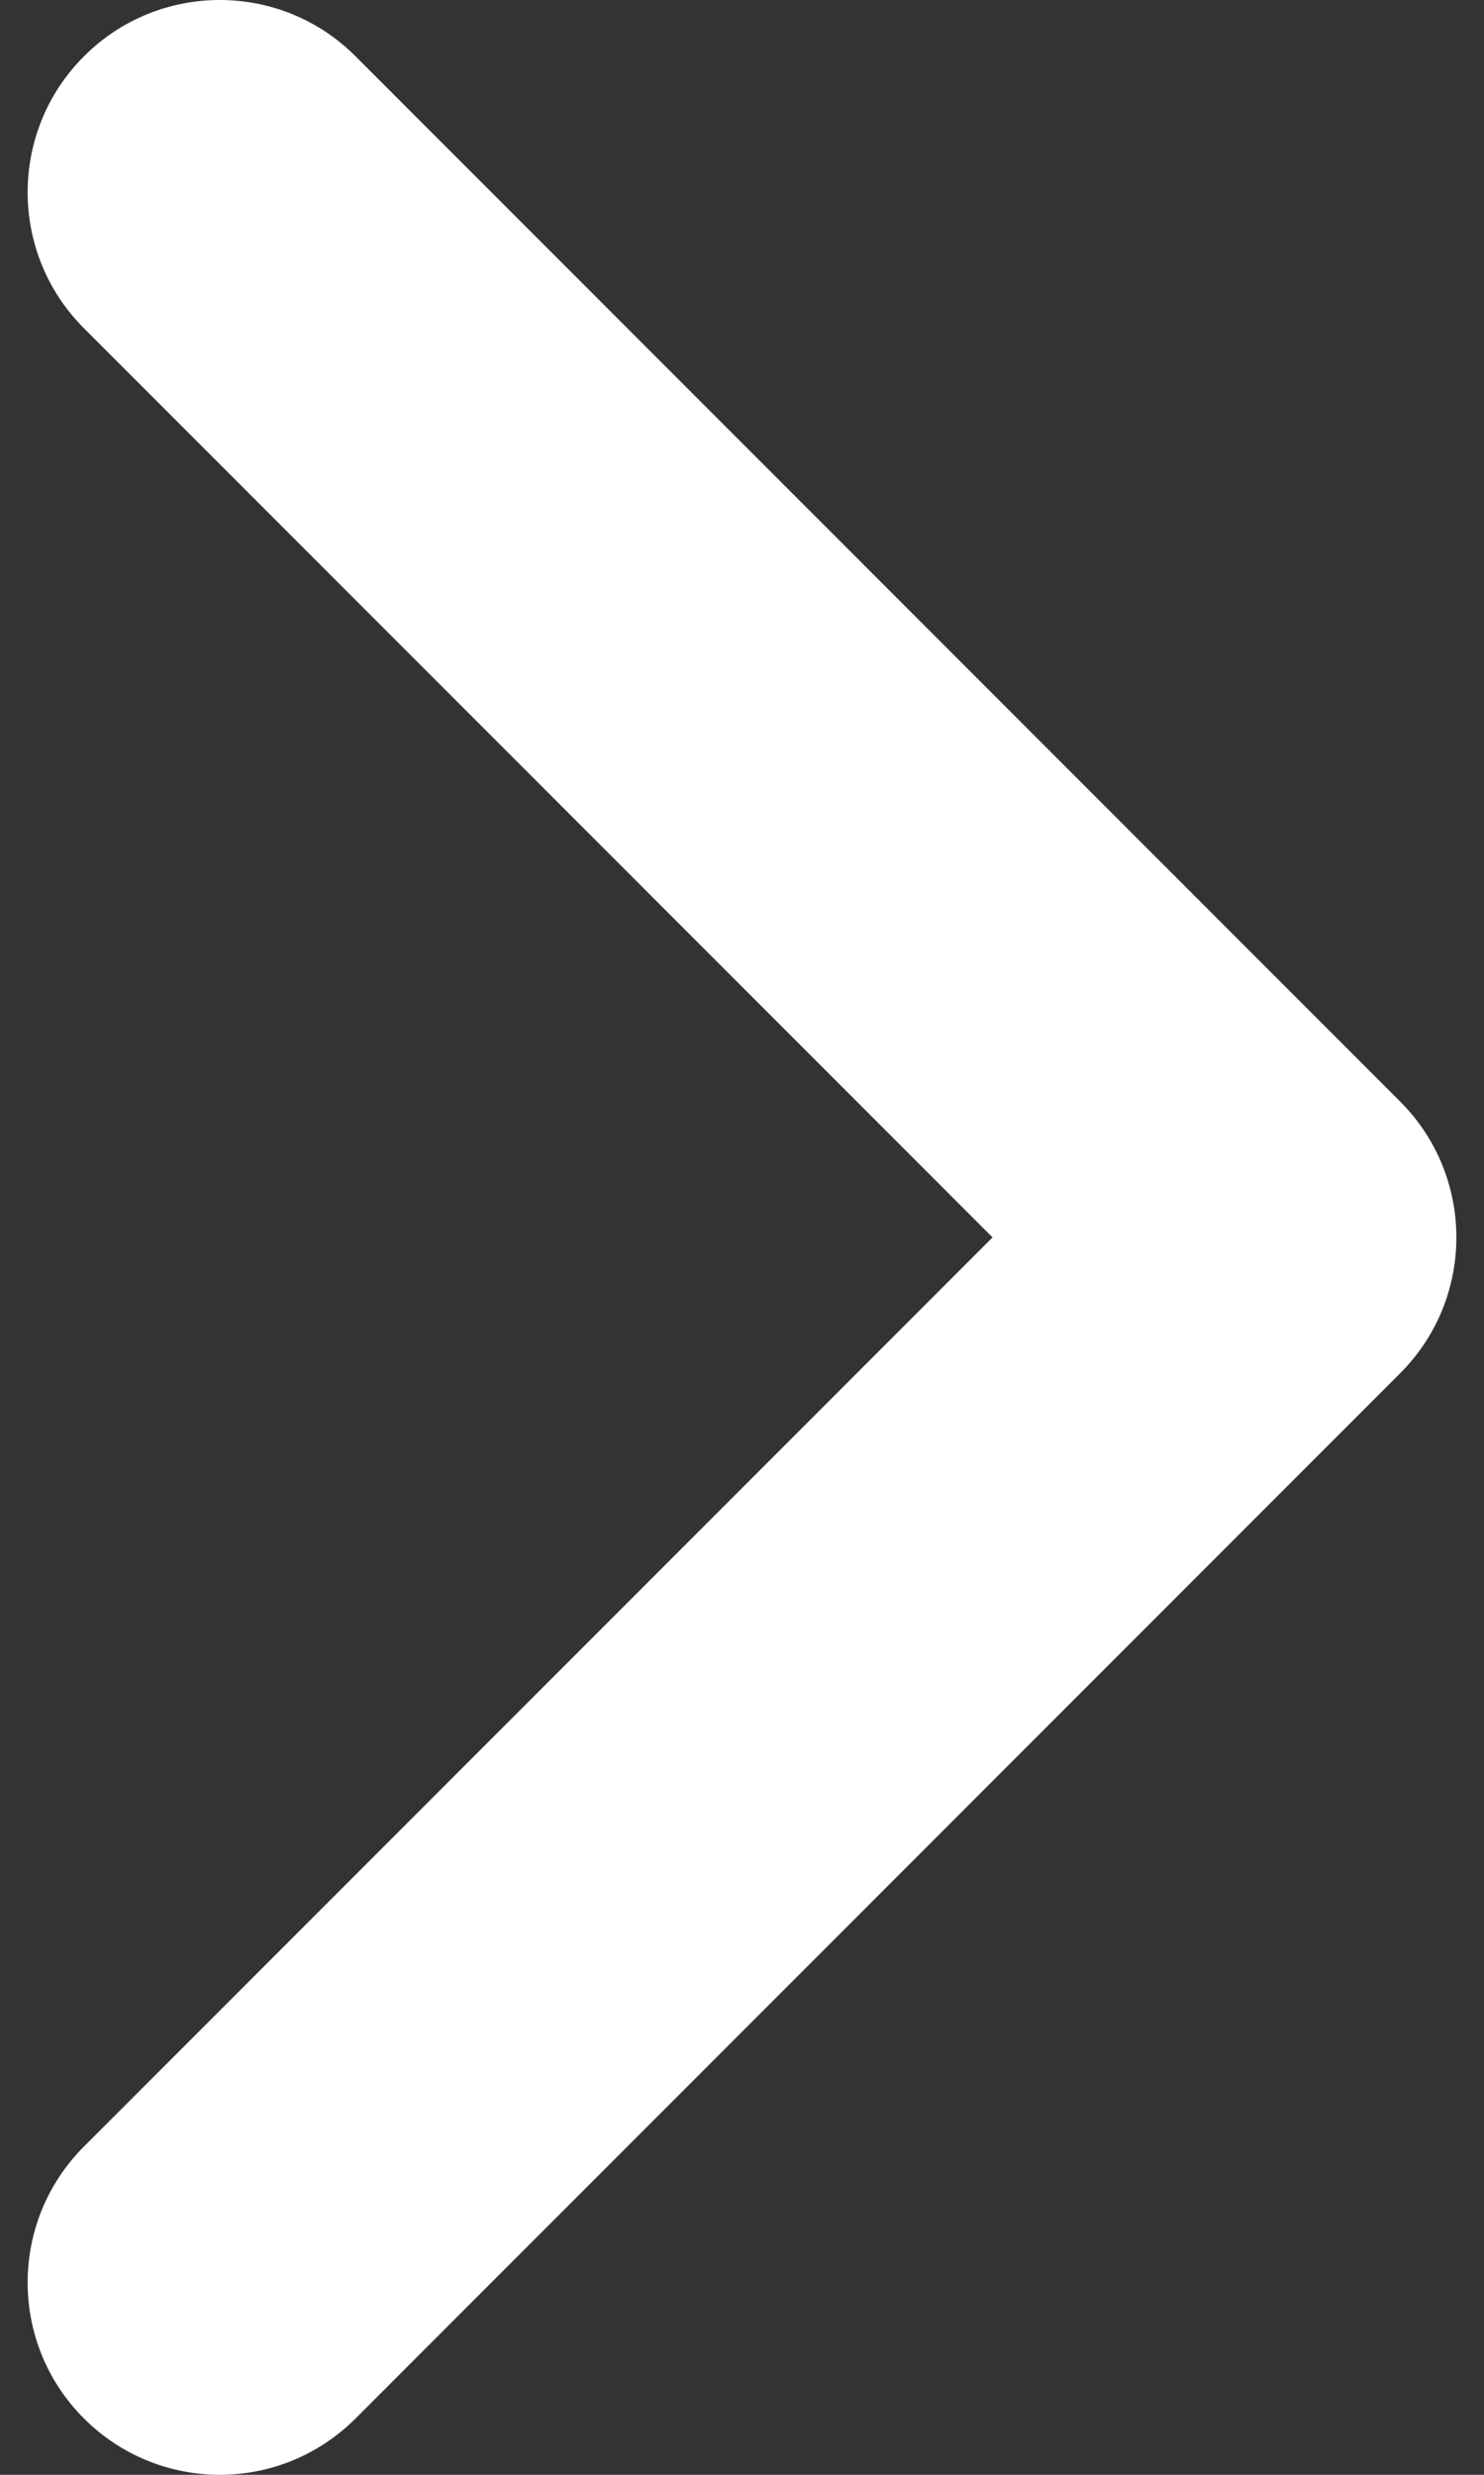 <svg viewBox="0 0 6 10" fill="white" xmlns="http://www.w3.org/2000/svg"><rect x="0" y="0" width="6" height="10" fill="#333333" stroke="none"/><path d="M0.889 10C0.69 10 0.491 9.924 0.339 9.772C0.036 9.469 0.036 8.977 0.339 8.674L4.013 5L0.339 1.326C0.036 1.023 0.036 0.531 0.339 0.228C0.642 -0.076 1.135 -0.076 1.438 0.228L5.661 4.451C5.964 4.754 5.964 5.246 5.661 5.549L1.438 9.772C1.286 9.924 1.087 10 0.889 10V10Z" /></svg>
